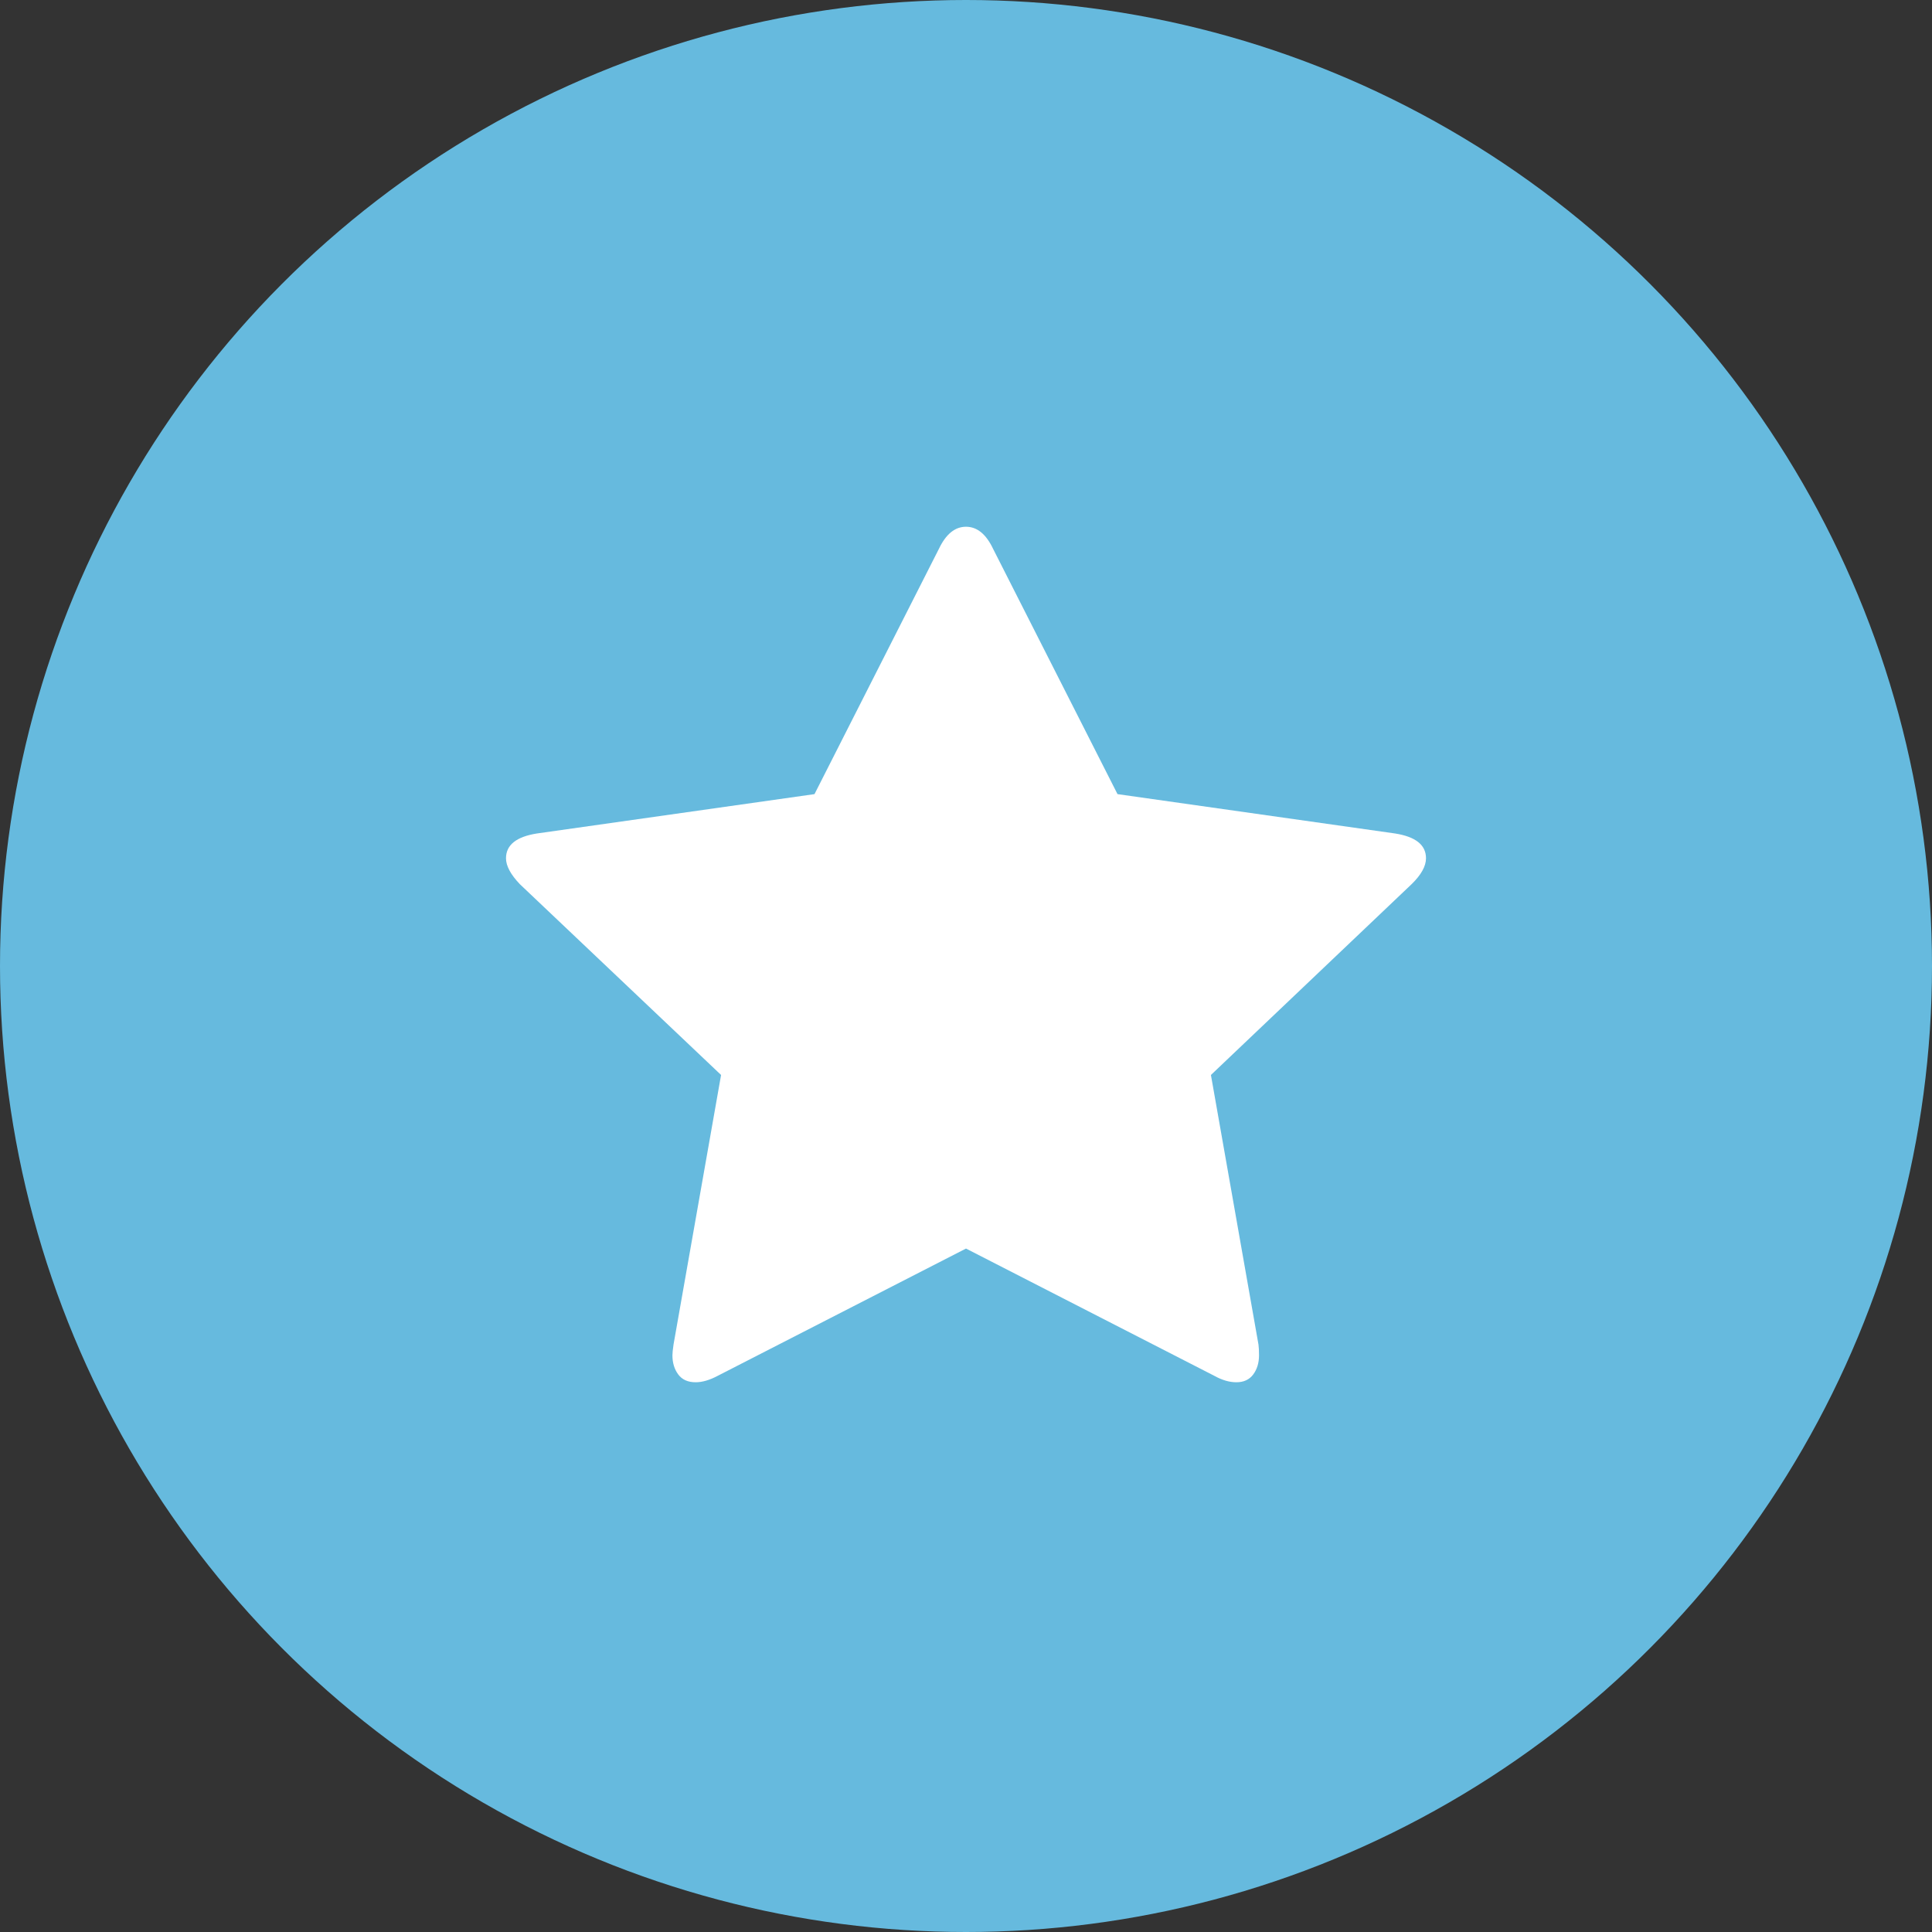 <svg width="84" height="84" viewBox="0 0 84 84" fill="none" xmlns="http://www.w3.org/2000/svg">
<rect x="0" y="0" width="84" height="84" fill="#333333" stroke="none"/>
<circle cx="42" cy="42" r="42" fill="#66BADE"/>
<g clip-path="url(#clip0_64_3)">
<path d="M62 37.316C62 36.738 61.551 36.379 60.654 36.238L48.587 34.527L43.178 23.863C42.874 23.222 42.481 22.902 42 22.902C41.52 22.902 41.127 23.222 40.822 23.863L35.413 34.527L23.346 36.238C22.449 36.379 22 36.738 22 37.316C22 37.645 22.2 38.02 22.601 38.441L31.351 46.738L29.284 58.457C29.252 58.676 29.236 58.833 29.236 58.926C29.236 59.254 29.32 59.531 29.488 59.758C29.656 59.985 29.909 60.098 30.245 60.098C30.534 60.098 30.854 60.005 31.207 59.817L42 54.285L52.794 59.817C53.131 60.005 53.451 60.098 53.755 60.098C54.077 60.098 54.32 59.985 54.489 59.758C54.656 59.532 54.74 59.254 54.74 58.926C54.74 58.723 54.732 58.567 54.716 58.457L52.649 46.738L61.375 38.441C61.792 38.035 62 37.66 62 37.316Z" fill="white"/>
</g>
<defs>
<clipPath id="clip0_64_3">
<rect width="40" height="39" fill="white" transform="translate(22 22)"/>
</clipPath>
</defs>
</svg>
